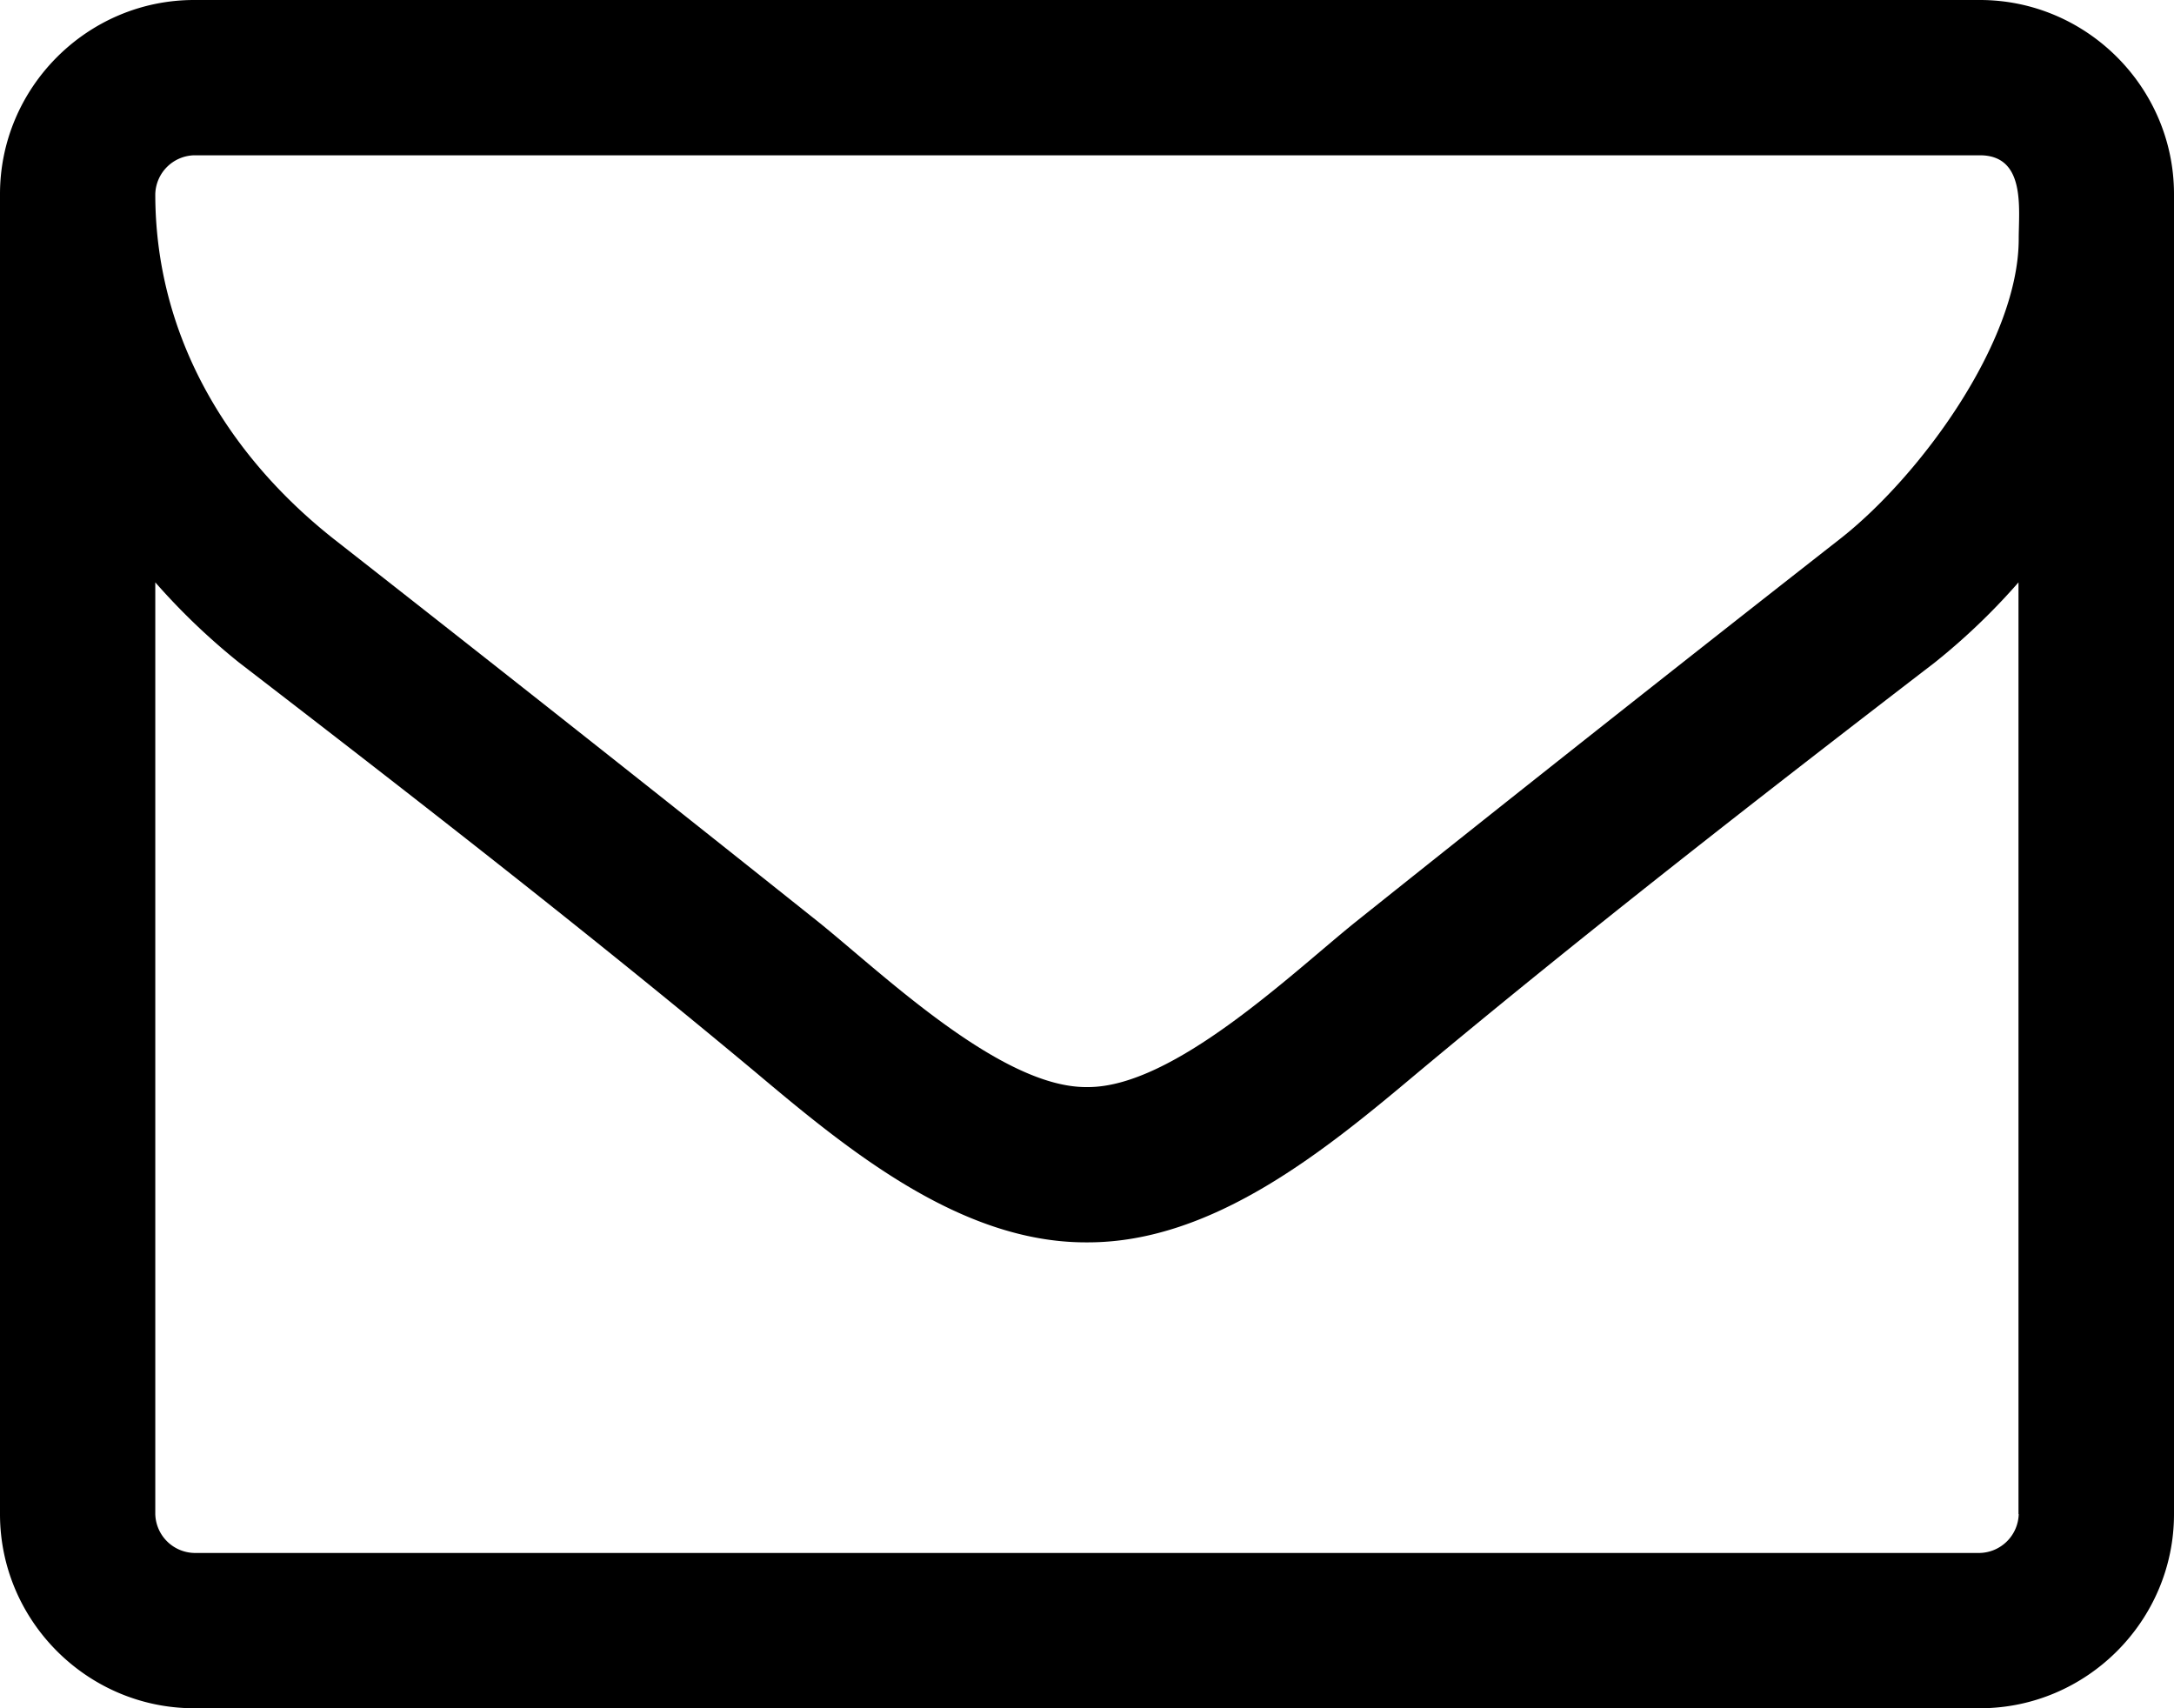 <svg xmlns="http://www.w3.org/2000/svg" viewBox="0 0 980 770"><title>email-bo</title><path d="M910,682.5A18,18,0,0,1,892.5,700H87.5A18,18,0,0,1,70,682.5v-420a299.2,299.2,0,0,0,37.7,36.1c78.2,60.2,157,121.4,233,184.8,41,34.5,91.9,76.6,148.7,76.6h1c56.9,0,107.7-42.1,148.8-76.6,76-63.4,154.8-124.7,233-184.8a292.5,292.5,0,0,0,37.7-36.1v420h0Zm0-574.8c0,46.5-44.8,107.2-80.4,135.1Q719.6,328.9,610.3,416.2c-29,23.5-81.5,73.8-119.8,73.8h-1c-38.3,0-90.8-50.3-119.8-73.8q-109.1-87-219.3-173.3C101.2,204,70,149.9,70,87.5A18,18,0,0,1,87.5,70h805C913.3,70,910,94.1,910,107.7Zm70-20.2C980,39.4,940.6,0,892.5,0H87.5C39.4,0,0,39.4,0,87.5v595C0,730.6,39.4,770,87.5,770h805c48.1,0,87.5-39.4,87.5-87.5V87.5Z"/></svg>